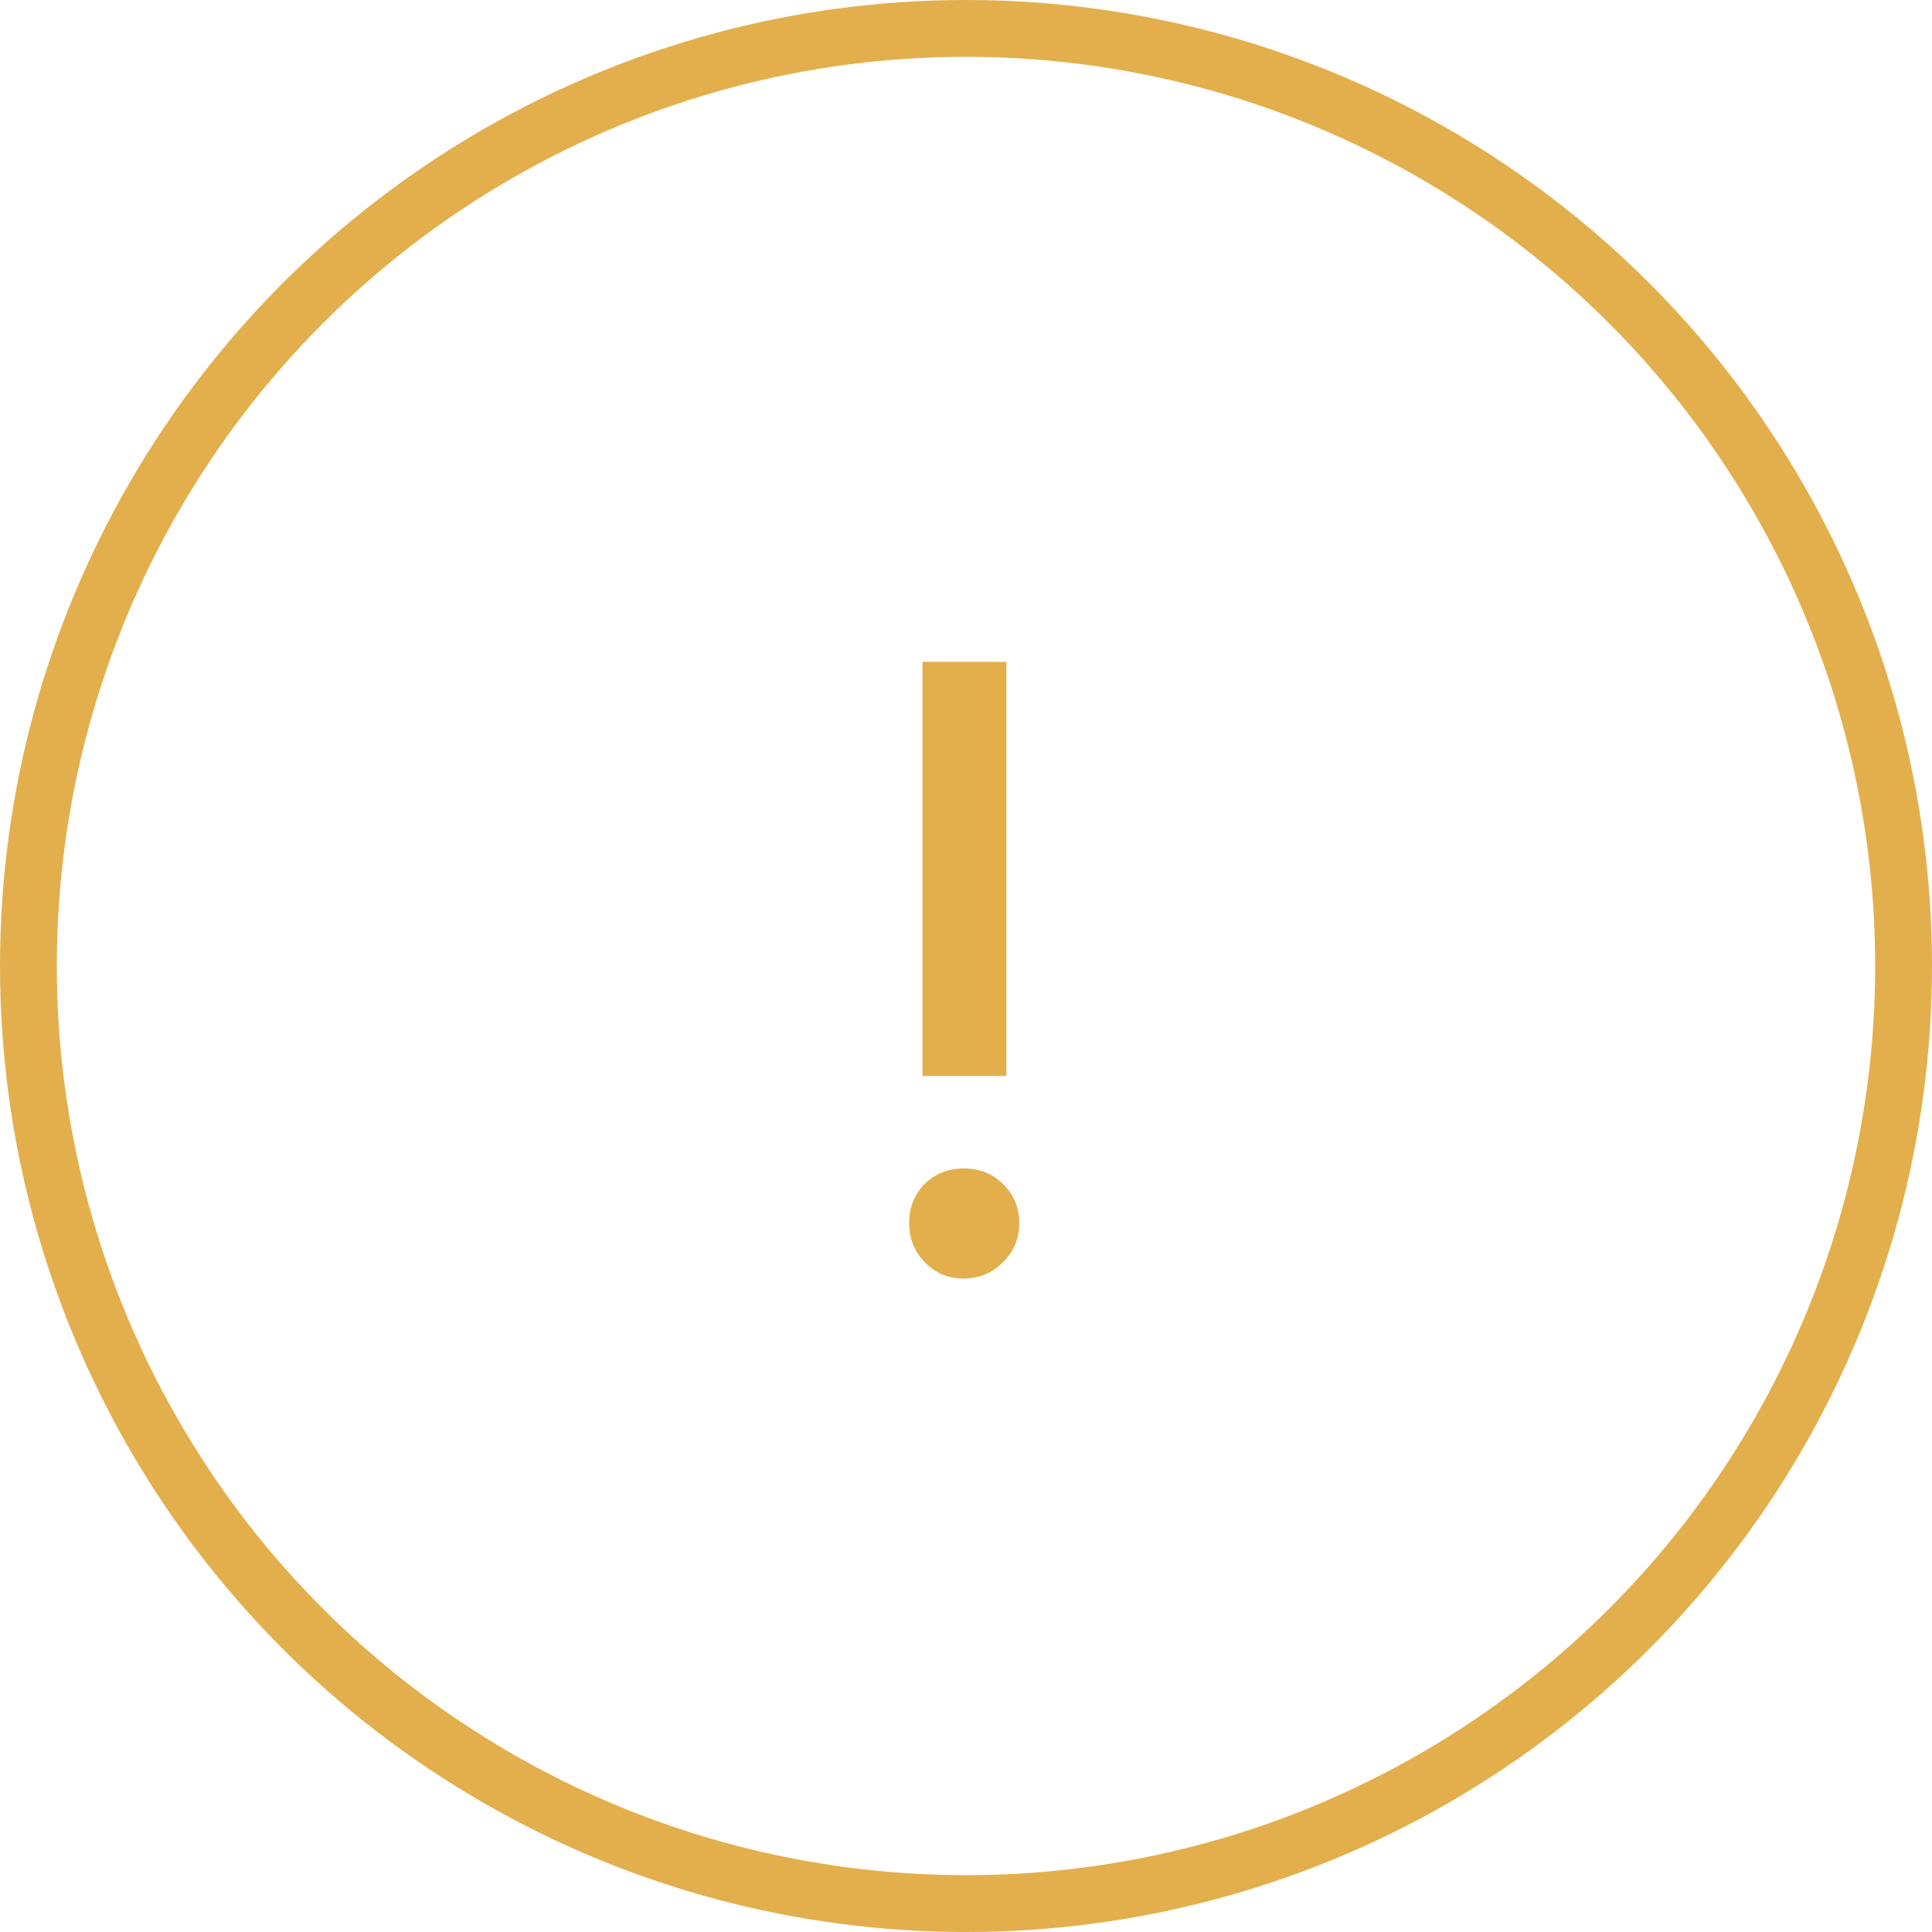 <svg width="68" height="68" viewBox="0 0 68 68" fill="none" xmlns="http://www.w3.org/2000/svg">
<circle r="33" transform="matrix(1 0 0 -1 34 34)" stroke="#E3AF4C" stroke-width="2"/>
<path d="M32.469 23.294V37.871H35.421V23.294H32.469ZM32.545 41.67C32.182 42.043 32 42.502 32 43.047C32 43.592 32.182 44.051 32.545 44.425C32.918 44.808 33.377 45 33.922 45C34.467 45 34.926 44.808 35.3 44.425C35.683 44.051 35.875 43.592 35.875 43.047C35.875 42.502 35.683 42.043 35.3 41.67C34.926 41.307 34.467 41.125 33.922 41.125C33.377 41.125 32.918 41.307 32.545 41.67Z" fill="#E3AF4C"/>
</svg>
